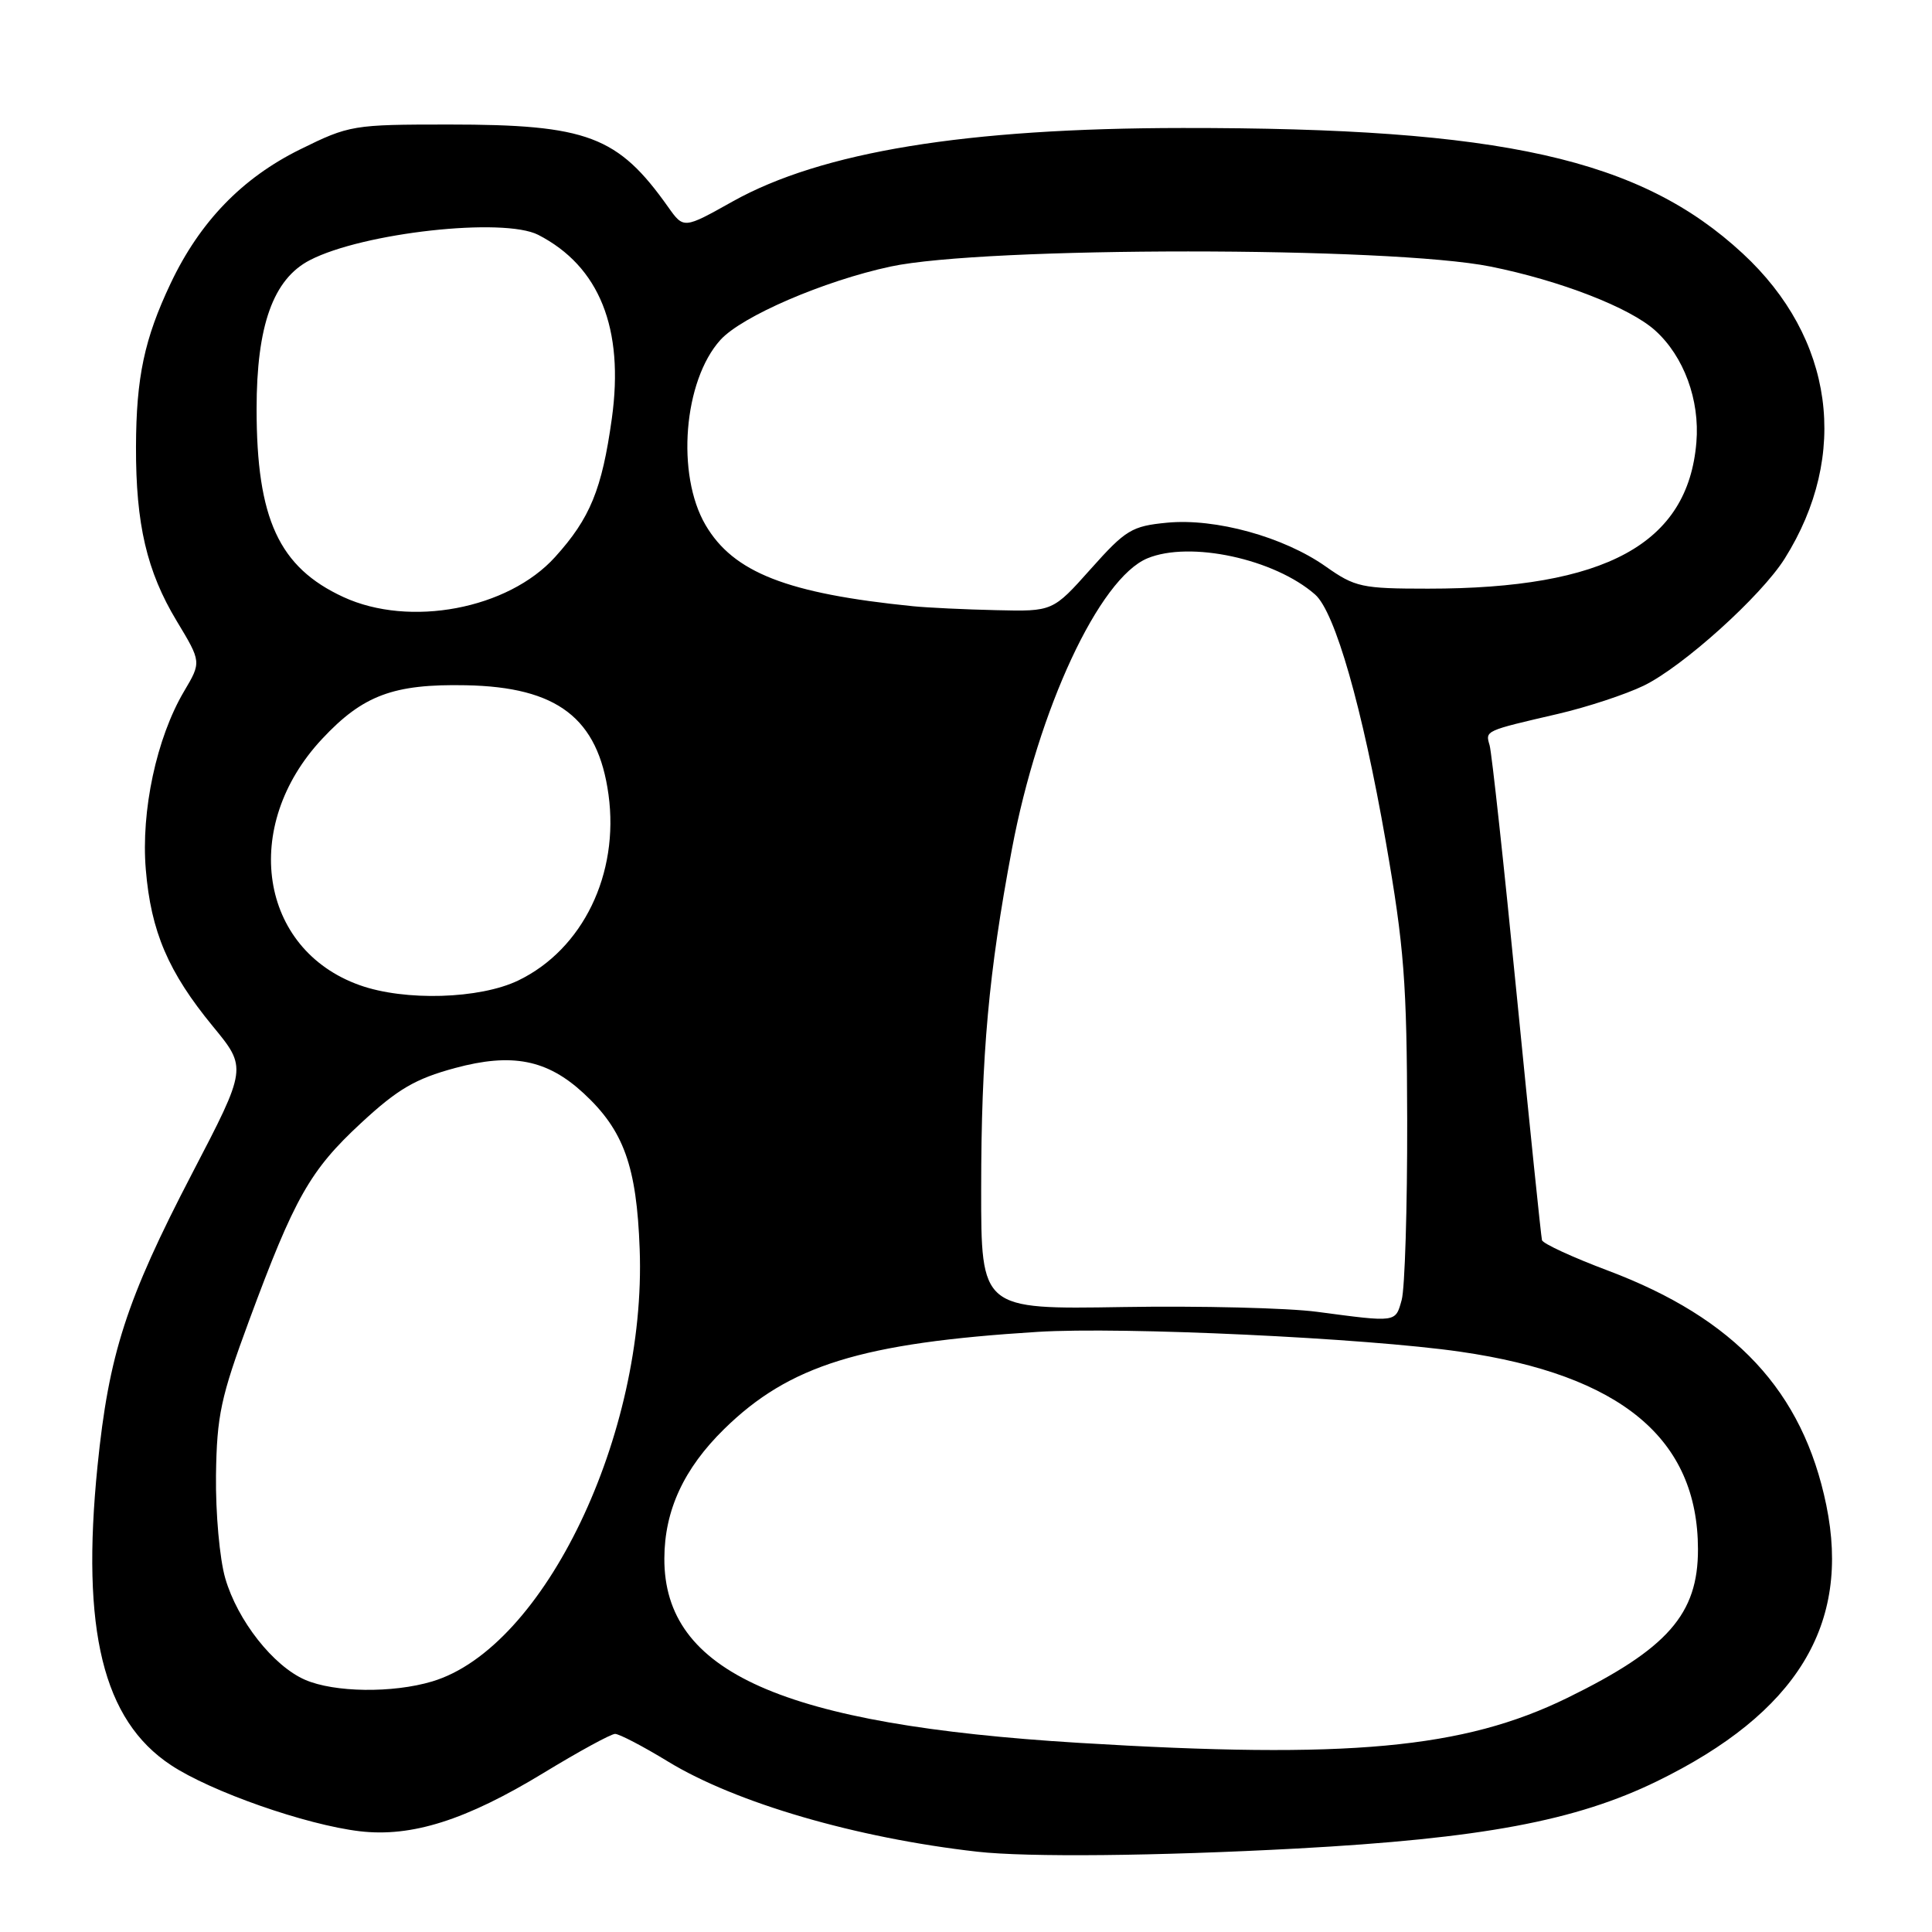 <?xml version="1.0" encoding="UTF-8" standalone="no"?>
<!DOCTYPE svg PUBLIC "-//W3C//DTD SVG 1.1//EN" "http://www.w3.org/Graphics/SVG/1.1/DTD/svg11.dtd" >
<svg xmlns="http://www.w3.org/2000/svg" xmlns:xlink="http://www.w3.org/1999/xlink" version="1.1" viewBox="0 0 256 256">
 <g >
 <path fill="currentColor"
d=" M 171.84 244.94 C 196.31 243.61 208.79 241.28 219.55 236.03 C 238.10 226.98 245.26 215.28 241.99 199.42 C 238.88 184.33 229.90 174.70 213.06 168.36 C 208.38 166.60 204.45 164.79 204.32 164.33 C 204.20 163.87 202.70 149.32 200.99 132.00 C 199.29 114.67 197.66 99.71 197.38 98.75 C 196.81 96.80 196.68 96.86 206.46 94.59 C 210.29 93.70 215.39 92.02 217.79 90.86 C 222.97 88.35 233.35 79.00 236.48 74.02 C 245.13 60.25 243.00 44.77 230.92 33.59 C 217.35 21.02 199.03 16.92 156.71 16.96 C 127.98 16.98 108.87 20.11 97.07 26.70 C 90.59 30.33 90.59 30.33 88.54 27.44 C 81.87 18.02 77.84 16.50 59.48 16.50 C 46.77 16.50 46.29 16.58 39.78 19.79 C 32.09 23.58 26.48 29.38 22.61 37.55 C 19.13 44.90 18.05 49.97 18.02 59.20 C 17.99 69.45 19.45 75.71 23.41 82.28 C 26.69 87.72 26.69 87.72 24.38 91.62 C 20.74 97.78 18.67 107.46 19.32 115.22 C 20.00 123.44 22.30 128.81 28.21 136.00 C 32.74 141.50 32.74 141.50 25.45 155.50 C 16.73 172.26 14.42 179.42 12.92 194.27 C 10.73 216.01 13.65 227.93 22.64 233.88 C 27.95 237.40 40.51 241.80 47.67 242.65 C 54.55 243.46 61.74 241.18 72.03 234.92 C 76.69 232.08 80.95 229.76 81.50 229.75 C 82.05 229.75 85.20 231.39 88.49 233.40 C 97.48 238.89 113.46 243.55 129.50 245.36 C 136.16 246.11 153.23 245.94 171.84 244.94 Z  M 143.00 230.94 C 103.63 228.54 87.97 221.58 88.03 206.50 C 88.05 200.13 90.61 194.60 95.95 189.36 C 104.58 180.90 114.12 177.94 137.50 176.48 C 148.75 175.78 180.93 177.29 193.50 179.11 C 214.80 182.19 224.97 190.64 224.99 205.28 C 225.01 213.87 220.97 218.47 207.70 224.97 C 193.93 231.71 178.70 233.12 143.00 230.94 Z  M 40.42 222.58 C 36.21 220.75 31.47 214.73 29.85 209.14 C 29.10 206.57 28.56 200.49 28.62 195.50 C 28.73 187.55 29.25 185.15 33.00 175.00 C 39.03 158.69 41.08 155.07 47.84 148.81 C 52.71 144.30 55.02 142.95 60.29 141.52 C 67.84 139.48 72.50 140.39 77.34 144.87 C 82.65 149.78 84.36 154.53 84.76 165.50 C 85.68 190.06 72.11 218.36 57.27 222.80 C 52.04 224.37 44.29 224.27 40.42 222.58 Z  M 174.50 173.82 C 170.65 173.31 159.06 173.02 148.75 173.19 C 130.00 173.50 130.00 173.50 130.01 157.50 C 130.02 139.74 131.00 128.88 134.08 112.53 C 137.58 93.95 145.65 76.63 152.04 73.98 C 157.69 71.64 168.87 74.05 174.26 78.78 C 176.90 81.10 180.52 93.75 183.63 111.55 C 186.06 125.49 186.42 130.14 186.46 148.50 C 186.48 160.05 186.15 170.74 185.73 172.25 C 184.89 175.26 185.13 175.23 174.50 173.82 Z  M 47.66 130.54 C 34.35 125.80 31.86 109.48 42.68 97.91 C 48.09 92.12 52.14 90.61 61.73 90.80 C 73.86 91.03 79.24 95.15 80.63 105.29 C 82.07 115.80 77.23 125.78 68.69 129.91 C 63.59 132.38 53.64 132.68 47.66 130.54 Z  M 45.50 79.11 C 36.96 75.17 34.00 68.75 34.00 54.19 C 34.00 43.14 36.20 36.98 41.06 34.47 C 48.11 30.82 66.73 28.77 71.32 31.12 C 79.43 35.29 82.73 43.53 81.07 55.47 C 79.76 64.85 78.20 68.67 73.55 73.81 C 67.32 80.71 54.29 83.17 45.50 79.11 Z  M 121.00 80.33 C 104.29 78.65 97.18 75.86 93.49 69.57 C 89.57 62.88 90.57 50.45 95.46 45.04 C 98.31 41.90 109.16 37.22 118.00 35.32 C 130.45 32.65 184.22 32.65 197.50 35.32 C 206.71 37.17 215.98 40.76 219.33 43.80 C 223.12 47.22 225.25 53.00 224.78 58.61 C 223.67 72.06 212.77 78.00 189.23 78.00 C 180.44 78.00 179.56 77.81 175.66 75.06 C 170.10 71.14 161.06 68.64 154.64 69.26 C 149.97 69.71 149.16 70.20 144.53 75.39 C 139.50 81.03 139.50 81.03 132.00 80.85 C 127.88 80.76 122.92 80.52 121.00 80.33 Z "/>
</g>
</svg>